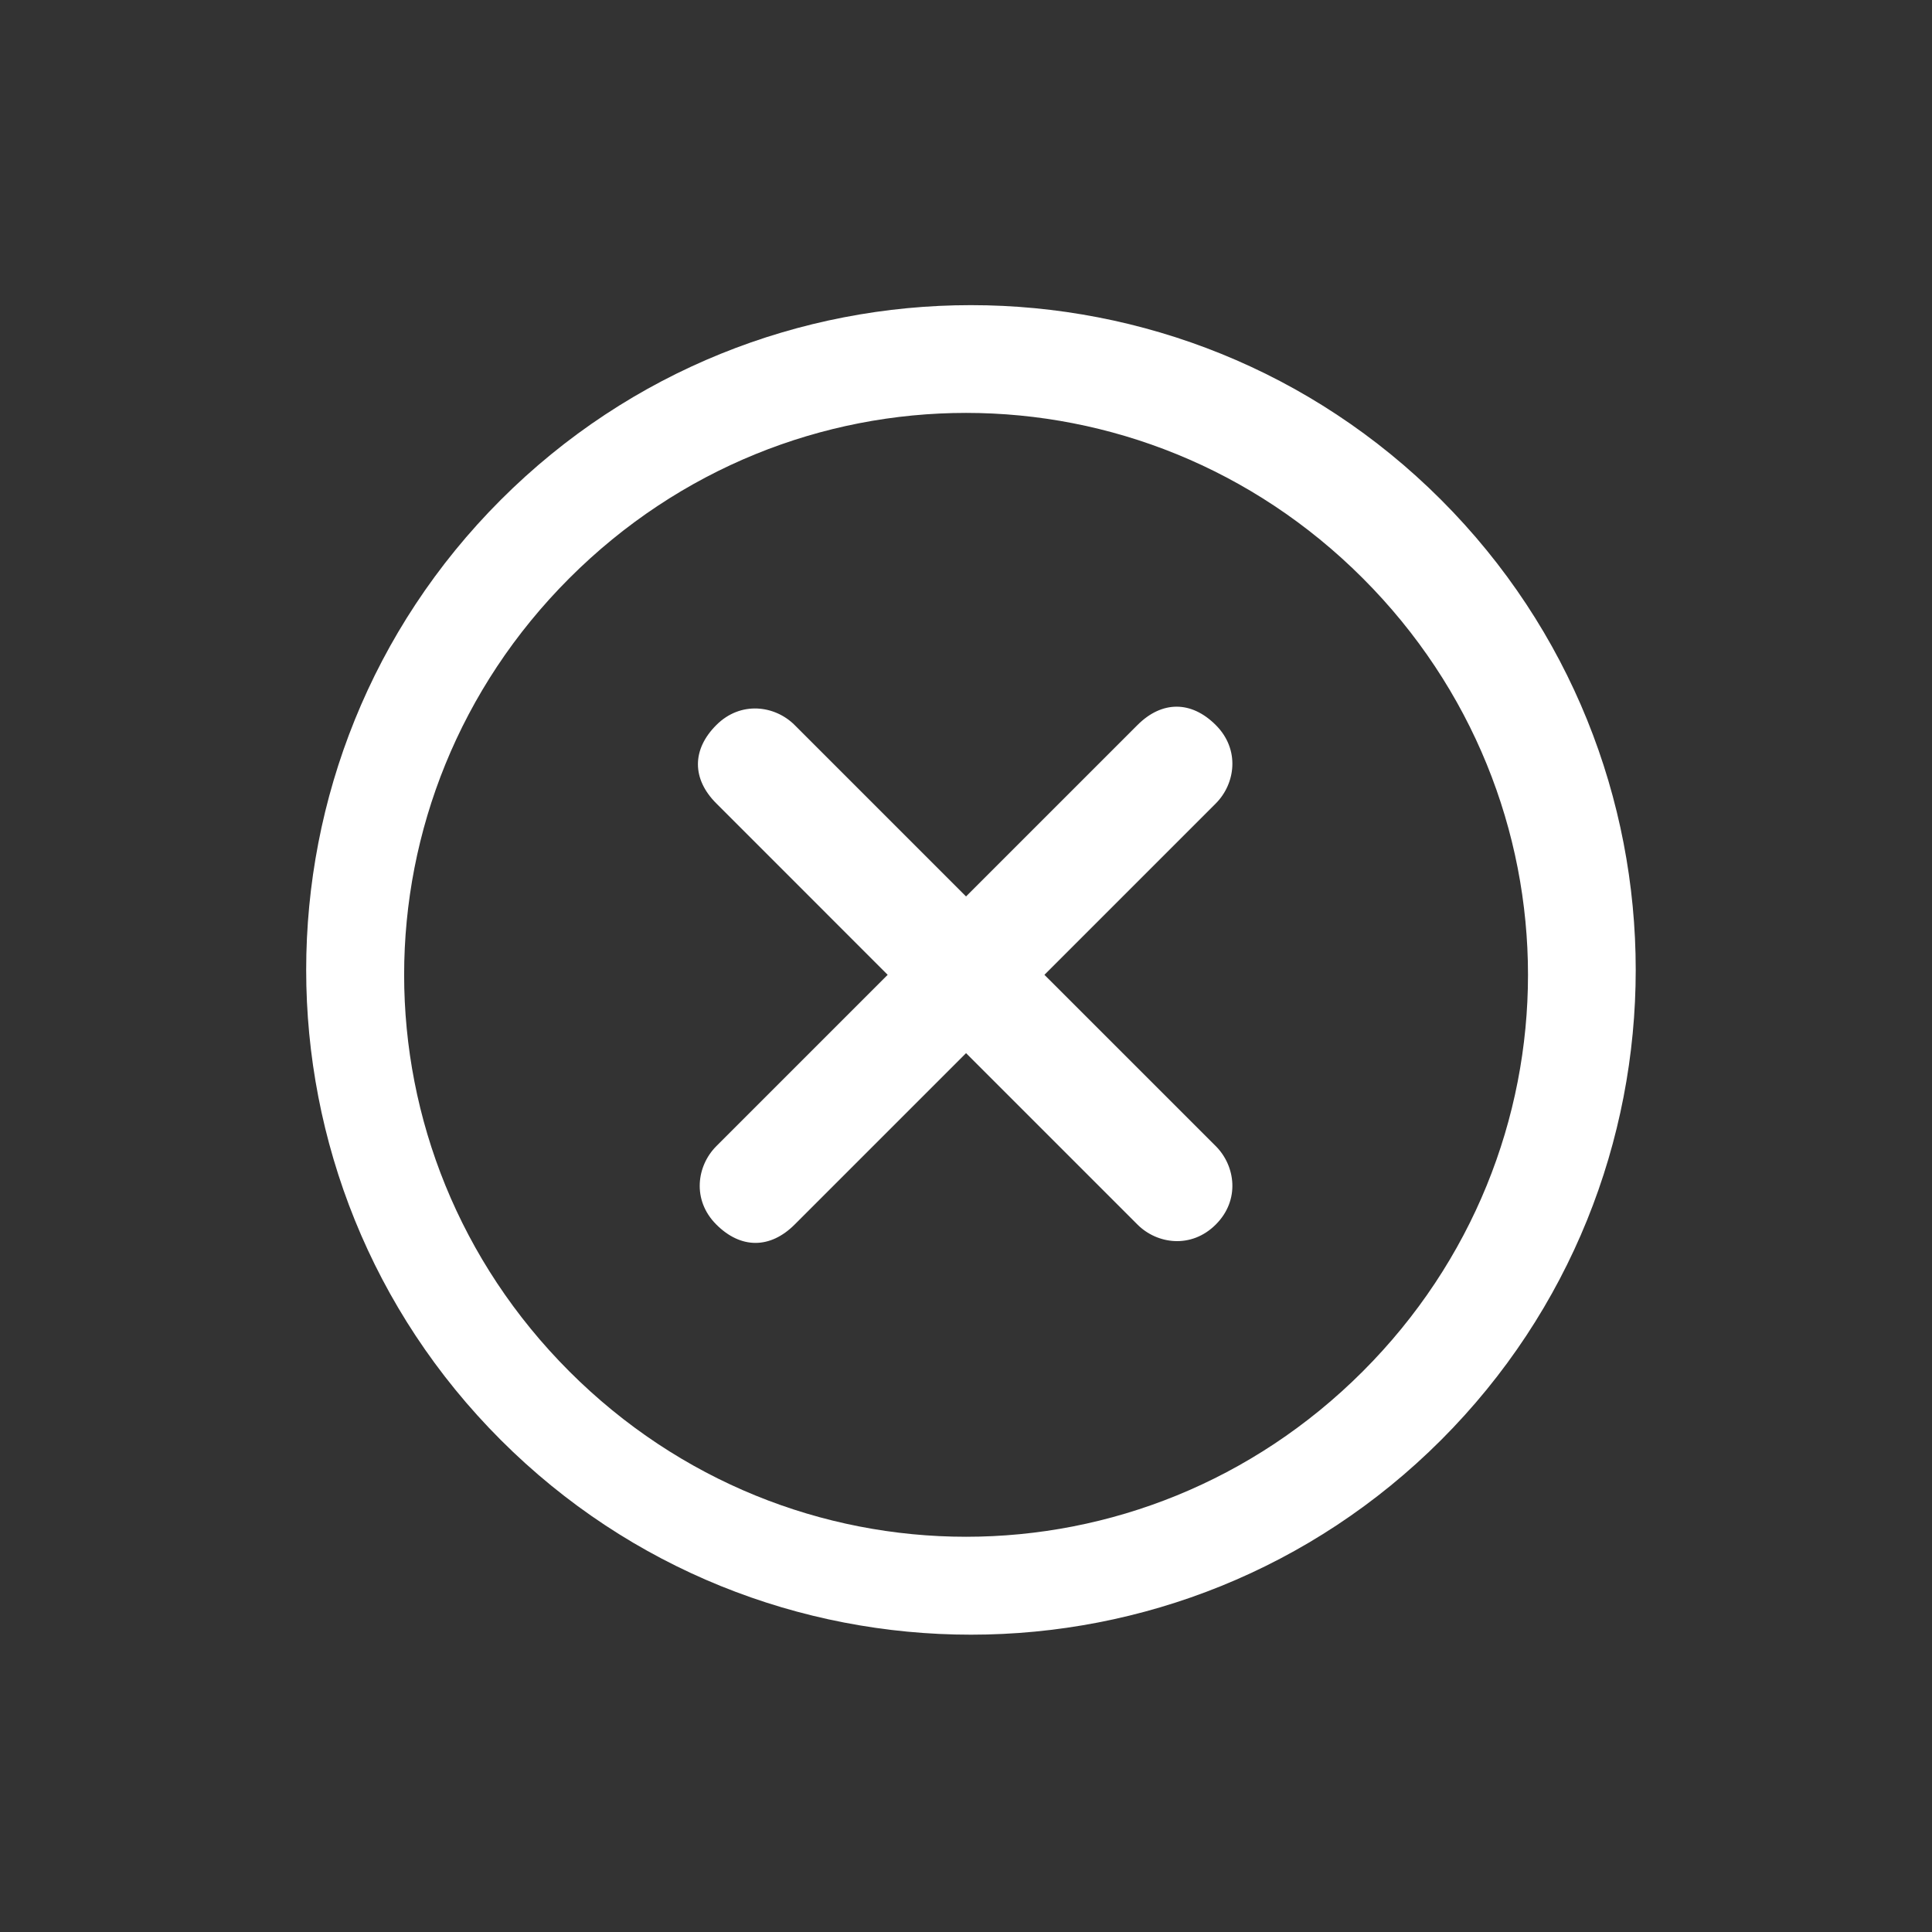 <svg width="39" height="39" viewBox="0 0 39 39" fill="none" xmlns="http://www.w3.org/2000/svg">
<rect x="0" y="0" width="39" height="39" fill="#333333" stroke="none"/>
<path d="M29.09 10.089C23.851 4.85 15.349 4.85 10.11 10.089C4.871 15.329 4.871 23.83 10.11 29.069C15.349 34.308 23.851 34.308 29.09 29.069C34.329 23.83 34.329 15.329 29.09 10.089ZM11.494 27.685C7.046 23.237 7.046 16.119 11.494 11.671C15.943 7.223 23.06 7.223 27.508 11.671C31.957 16.119 31.957 23.237 27.508 27.685C23.06 32.134 15.943 32.134 11.494 27.685Z" fill="white"/>
<path d="M24.543 23.137L21.083 19.678L24.543 16.218C24.938 15.822 25.037 15.13 24.542 14.636C24.048 14.142 23.455 14.142 22.961 14.636L19.501 18.096L16.041 14.636C15.646 14.241 14.954 14.142 14.46 14.636C13.965 15.13 13.965 15.724 14.46 16.218L17.919 19.678L14.46 23.137C14.064 23.533 13.965 24.225 14.46 24.719C14.954 25.213 15.547 25.213 16.041 24.719L19.501 21.259L22.961 24.719C23.356 25.115 24.048 25.213 24.542 24.719C25.037 24.225 24.938 23.533 24.543 23.137Z" fill="white"/>
</svg>
